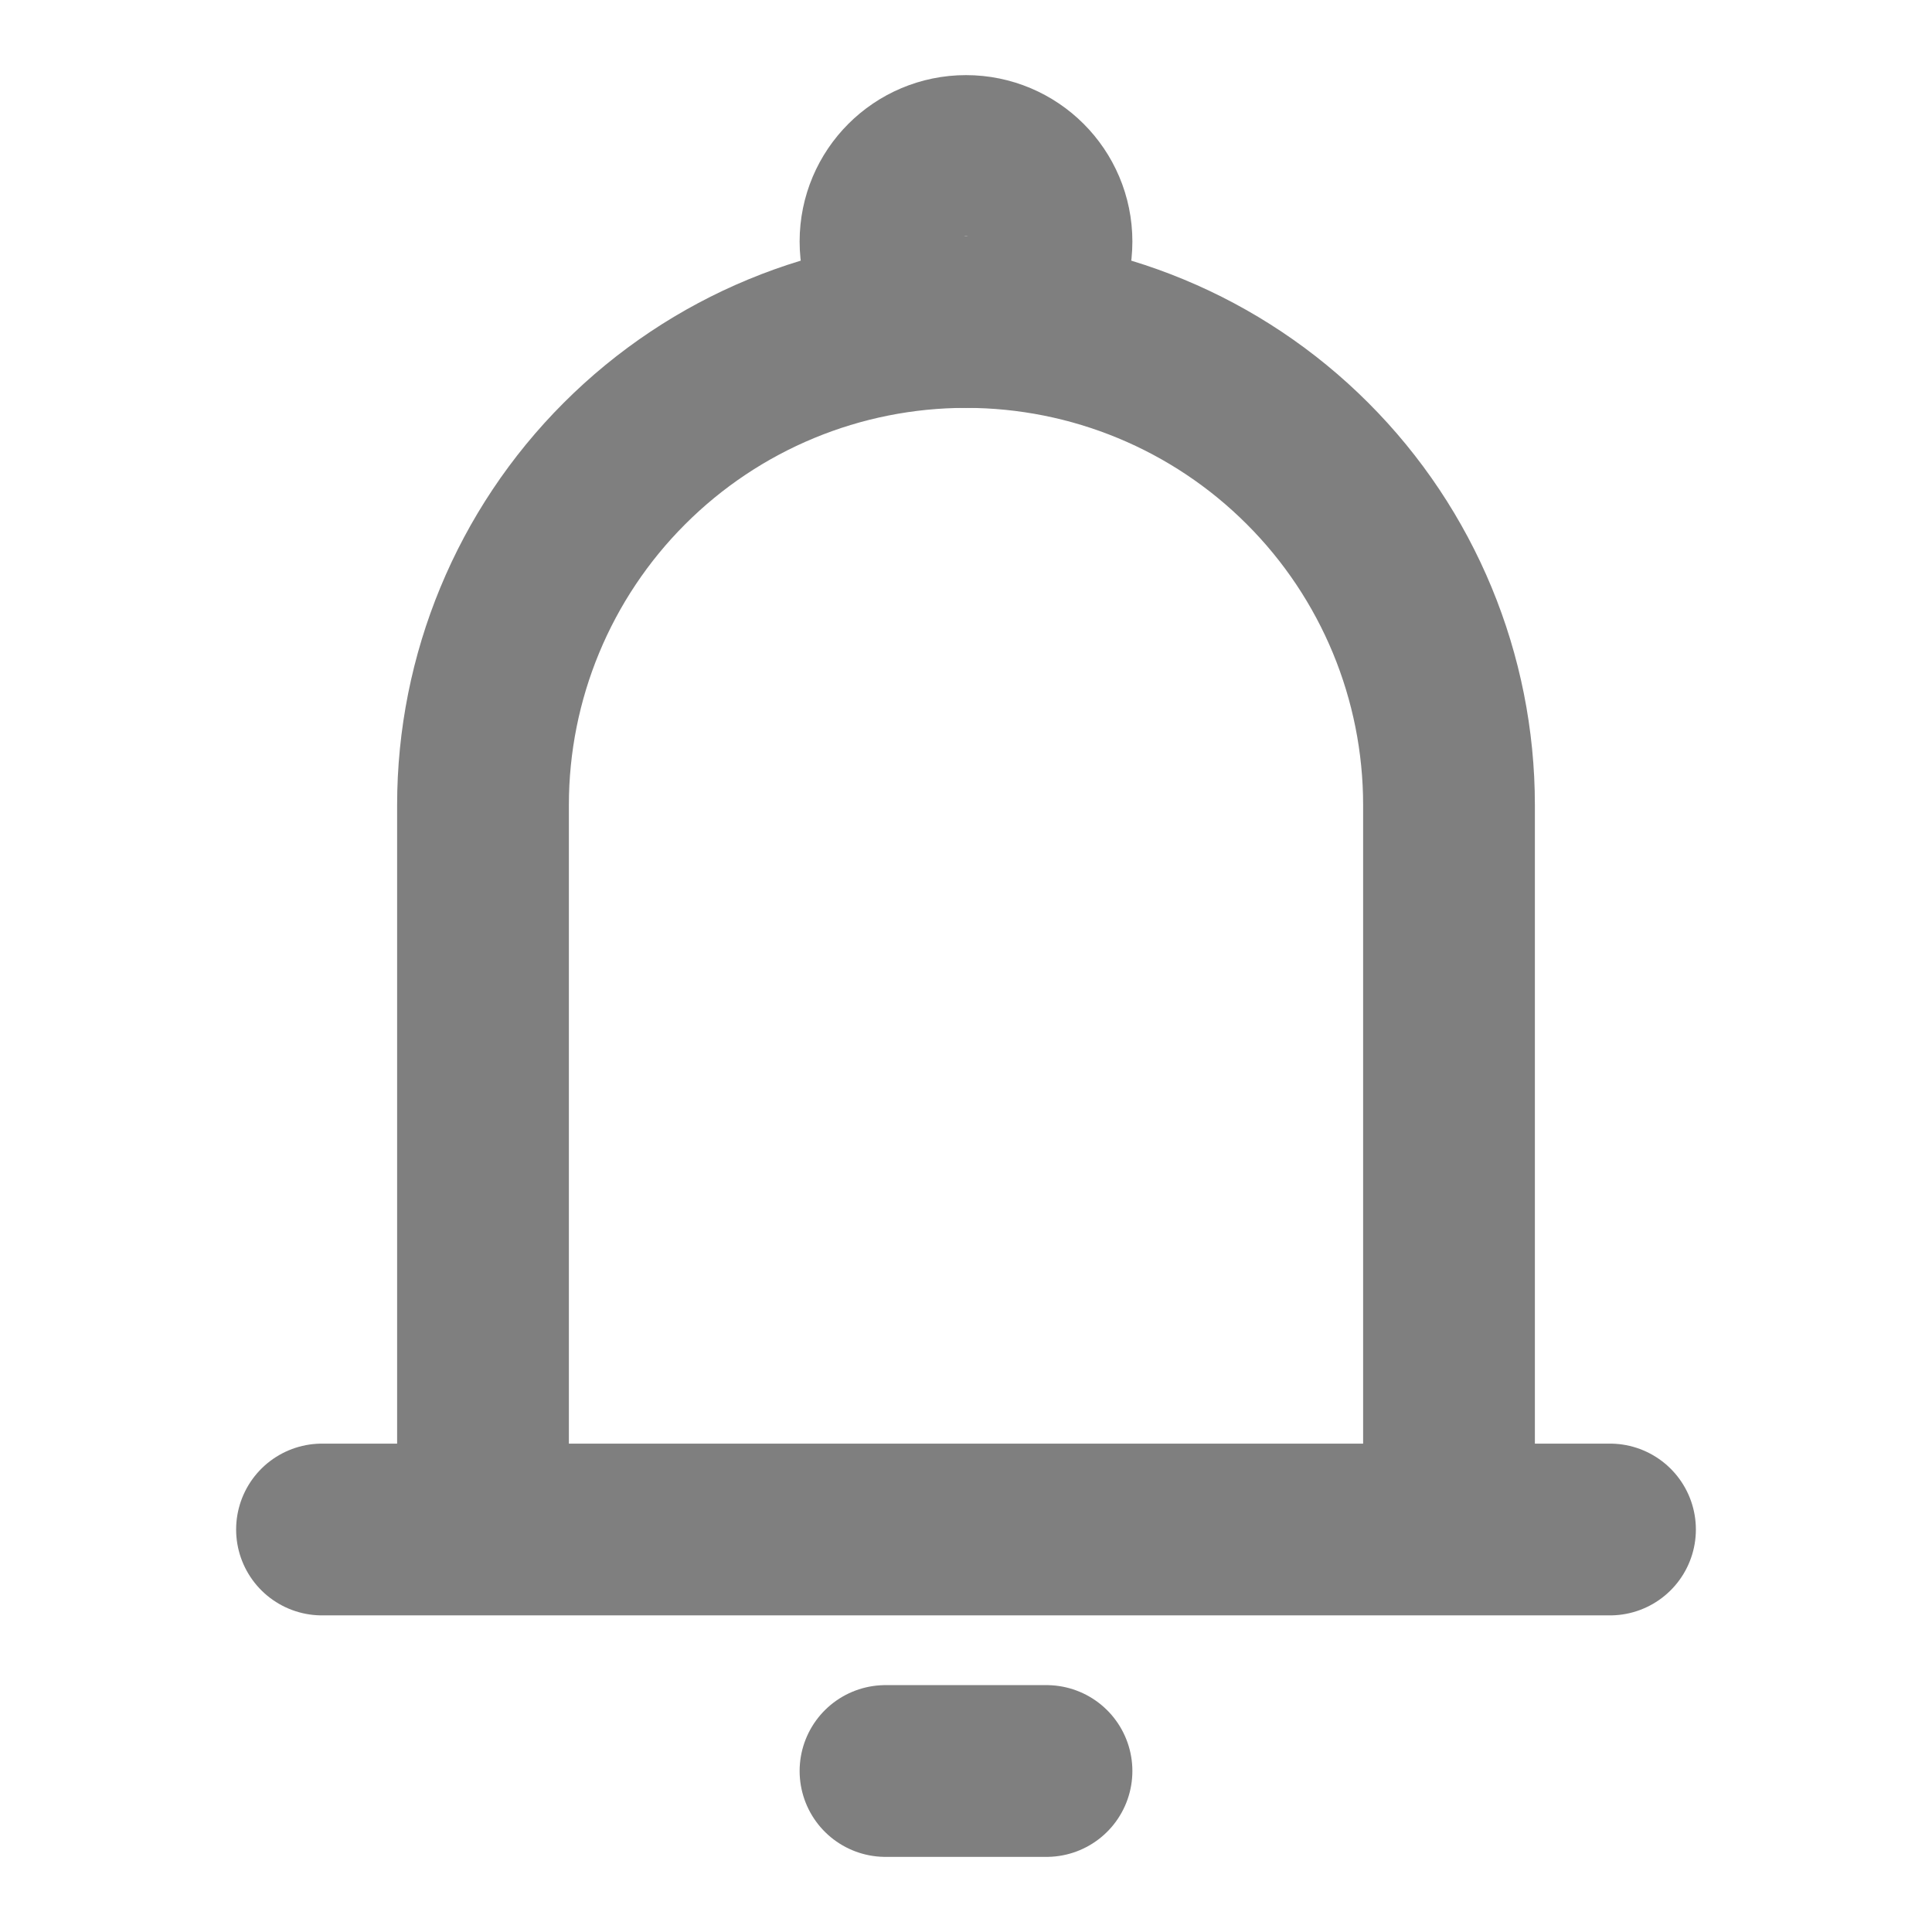 <svg width="30" height="30" viewBox="0 0 30 30" fill="none" xmlns="http://www.w3.org/2000/svg">
<g opacity="0.5">
<path d="M7.5 23.75V12.5C7.5 10.511 8.29 8.603 9.697 7.197C11.103 5.79 13.011 5 15 5C16.989 5 18.897 5.79 20.303 7.197C21.71 8.603 22.5 10.511 22.5 12.5V23.75M7.5 23.75H22.5M7.5 23.75H5M22.5 23.75H25M13.75 27.5H16.25" stroke="black" stroke-width="2.667" stroke-linecap="round" stroke-linejoin="round"/>
<path d="M15 5C15.69 5 16.25 4.44 16.25 3.75C16.25 3.06 15.69 2.5 15 2.5C14.31 2.5 13.75 3.06 13.75 3.75C13.75 4.44 14.31 5 15 5Z" stroke="black" stroke-width="2.667"/>
</g>
</svg>
